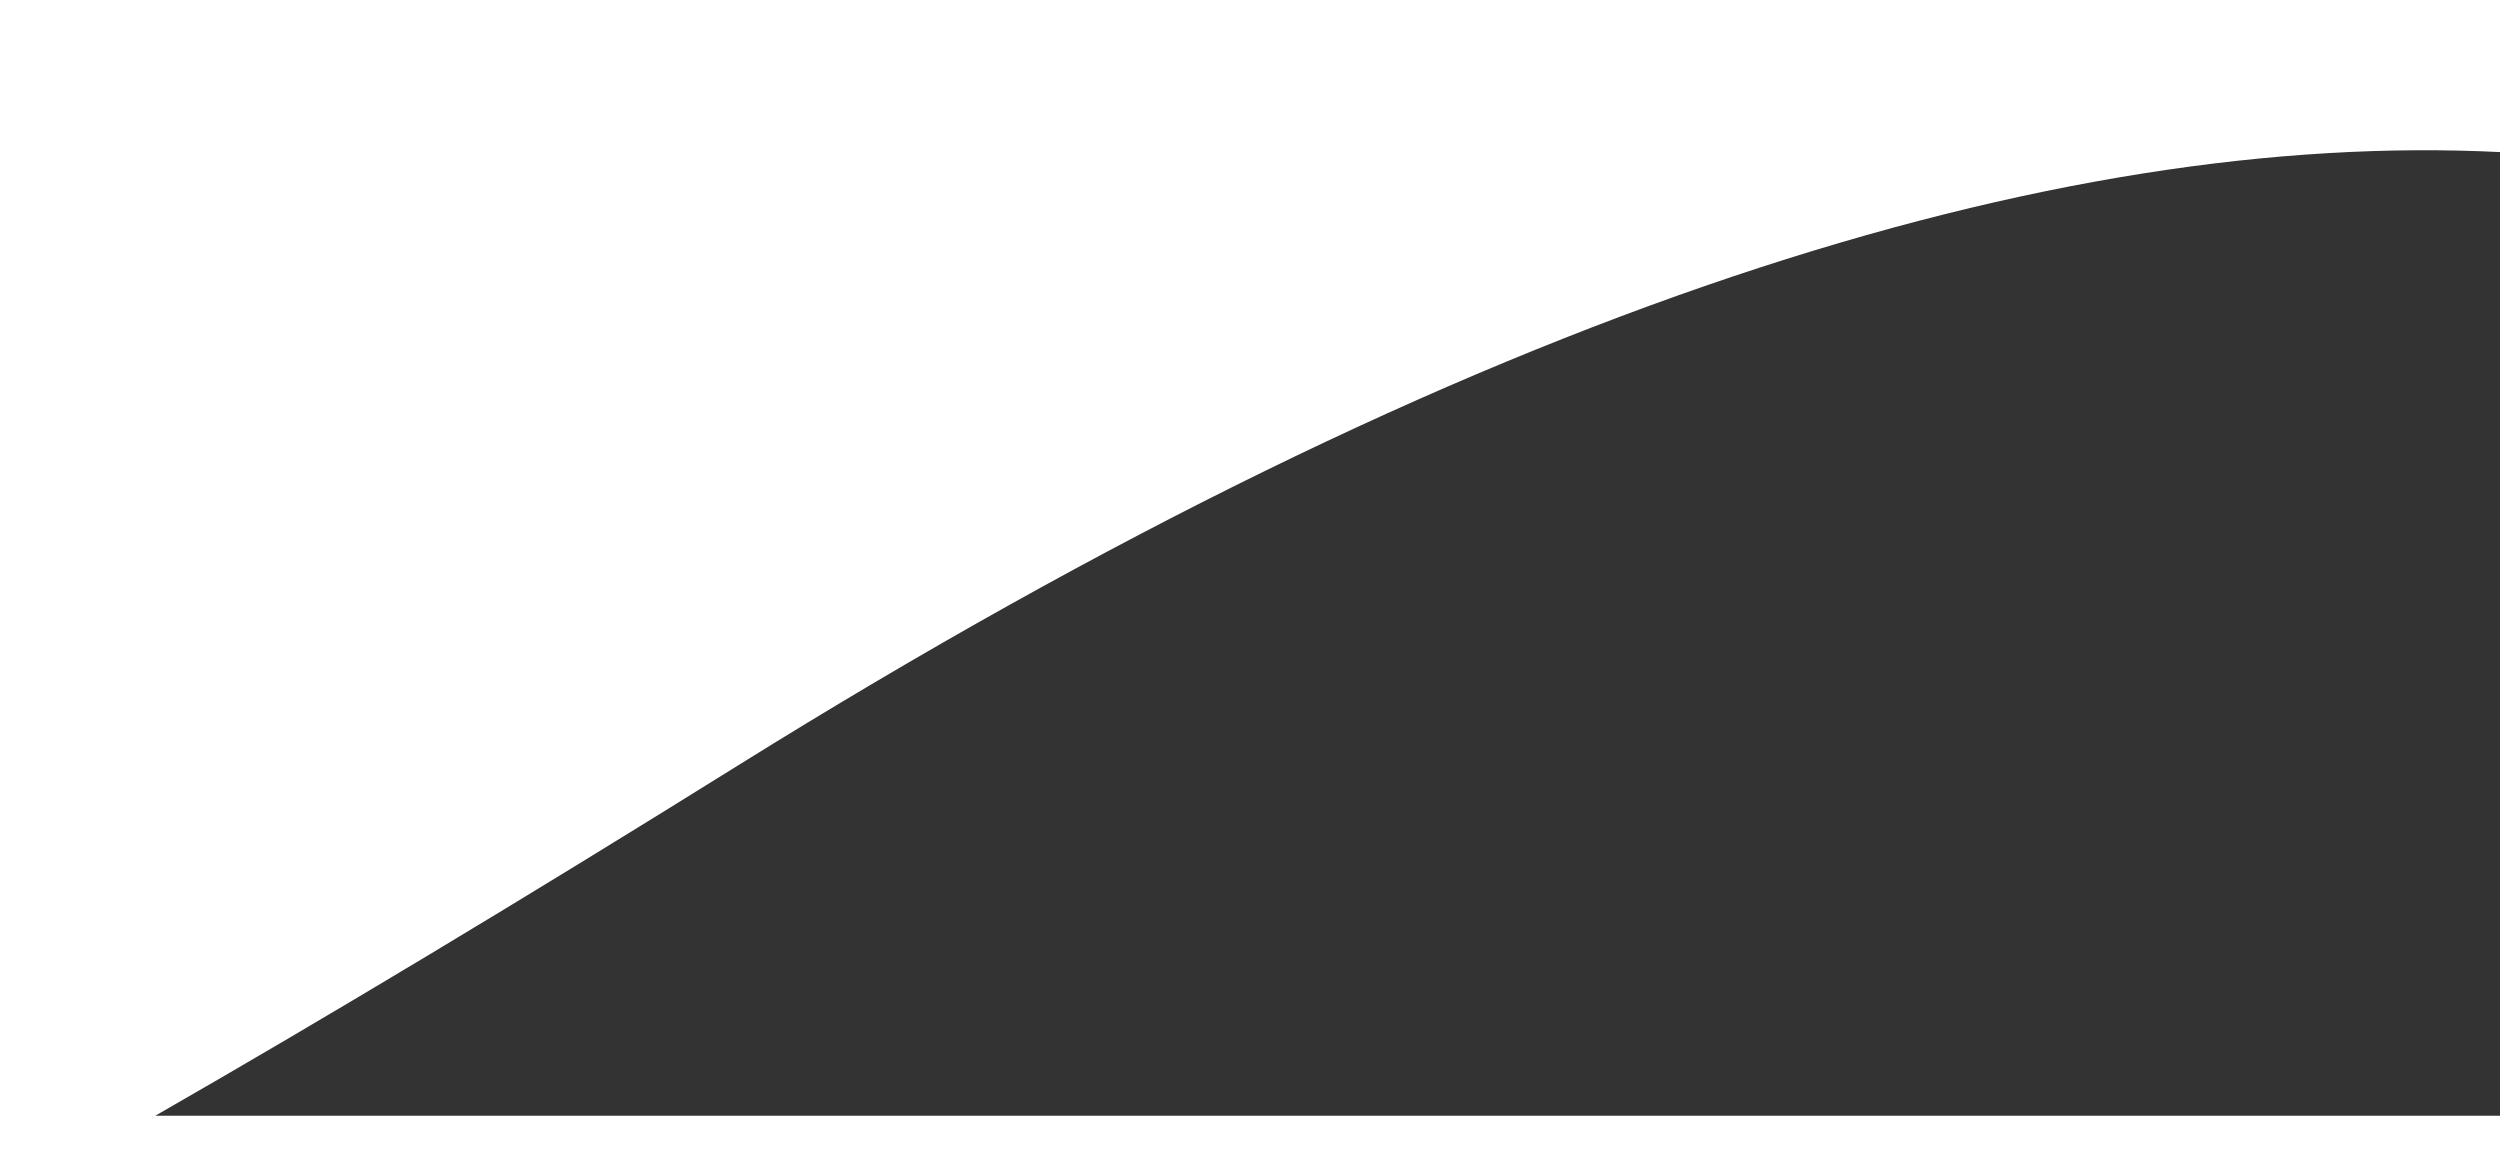 <svg width="416" height="193" viewBox="0 0 416 193" fill="none" xmlns="http://www.w3.org/2000/svg">
<g filter="url(#filter0_d_4_923)">
<path fill-rule="evenodd" clip-rule="evenodd" d="M416 34.306V194.663H25.831C54.603 178.164 86.763 158.83 122.801 136.371C246.617 59.206 342.454 30.666 416 34.306Z" fill="url(#paint0_linear_4_923)"/>
</g>
<defs>
<filter id="filter0_d_4_923" x="0.831" y="-0" width="440.169" height="210.664" filterUnits="userSpaceOnUse" color-interpolation-filters="sRGB">
<feFlood flood-opacity="0" result="BackgroundImageFix"/>
<feColorMatrix in="SourceAlpha" type="matrix" values="0 0 0 0 0 0 0 0 0 0 0 0 0 0 0 0 0 0 127 0" result="hardAlpha"/>
<feOffset dy="-9"/>
<feGaussianBlur stdDeviation="12.5"/>
<feComposite in2="hardAlpha" operator="out"/>
<feColorMatrix type="matrix" values="0 0 0 0 0 0 0 0 0 0 0 0 0 0 0 0 0 0 0.36 0"/>
<feBlend mode="normal" in2="BackgroundImageFix" result="effect1_dropShadow_4_923"/>
<feBlend mode="normal" in="SourceGraphic" in2="effect1_dropShadow_4_923" result="shape"/>
</filter>
<linearGradient id="paint0_linear_4_923" x1="220.915" y1="34" x2="220.915" y2="194.663" gradientUnits="userSpaceOnUse">
<stop stop-color="#333333"/>
<stop offset="1" stop-color="#333333"/>
</linearGradient>
</defs>
</svg>
